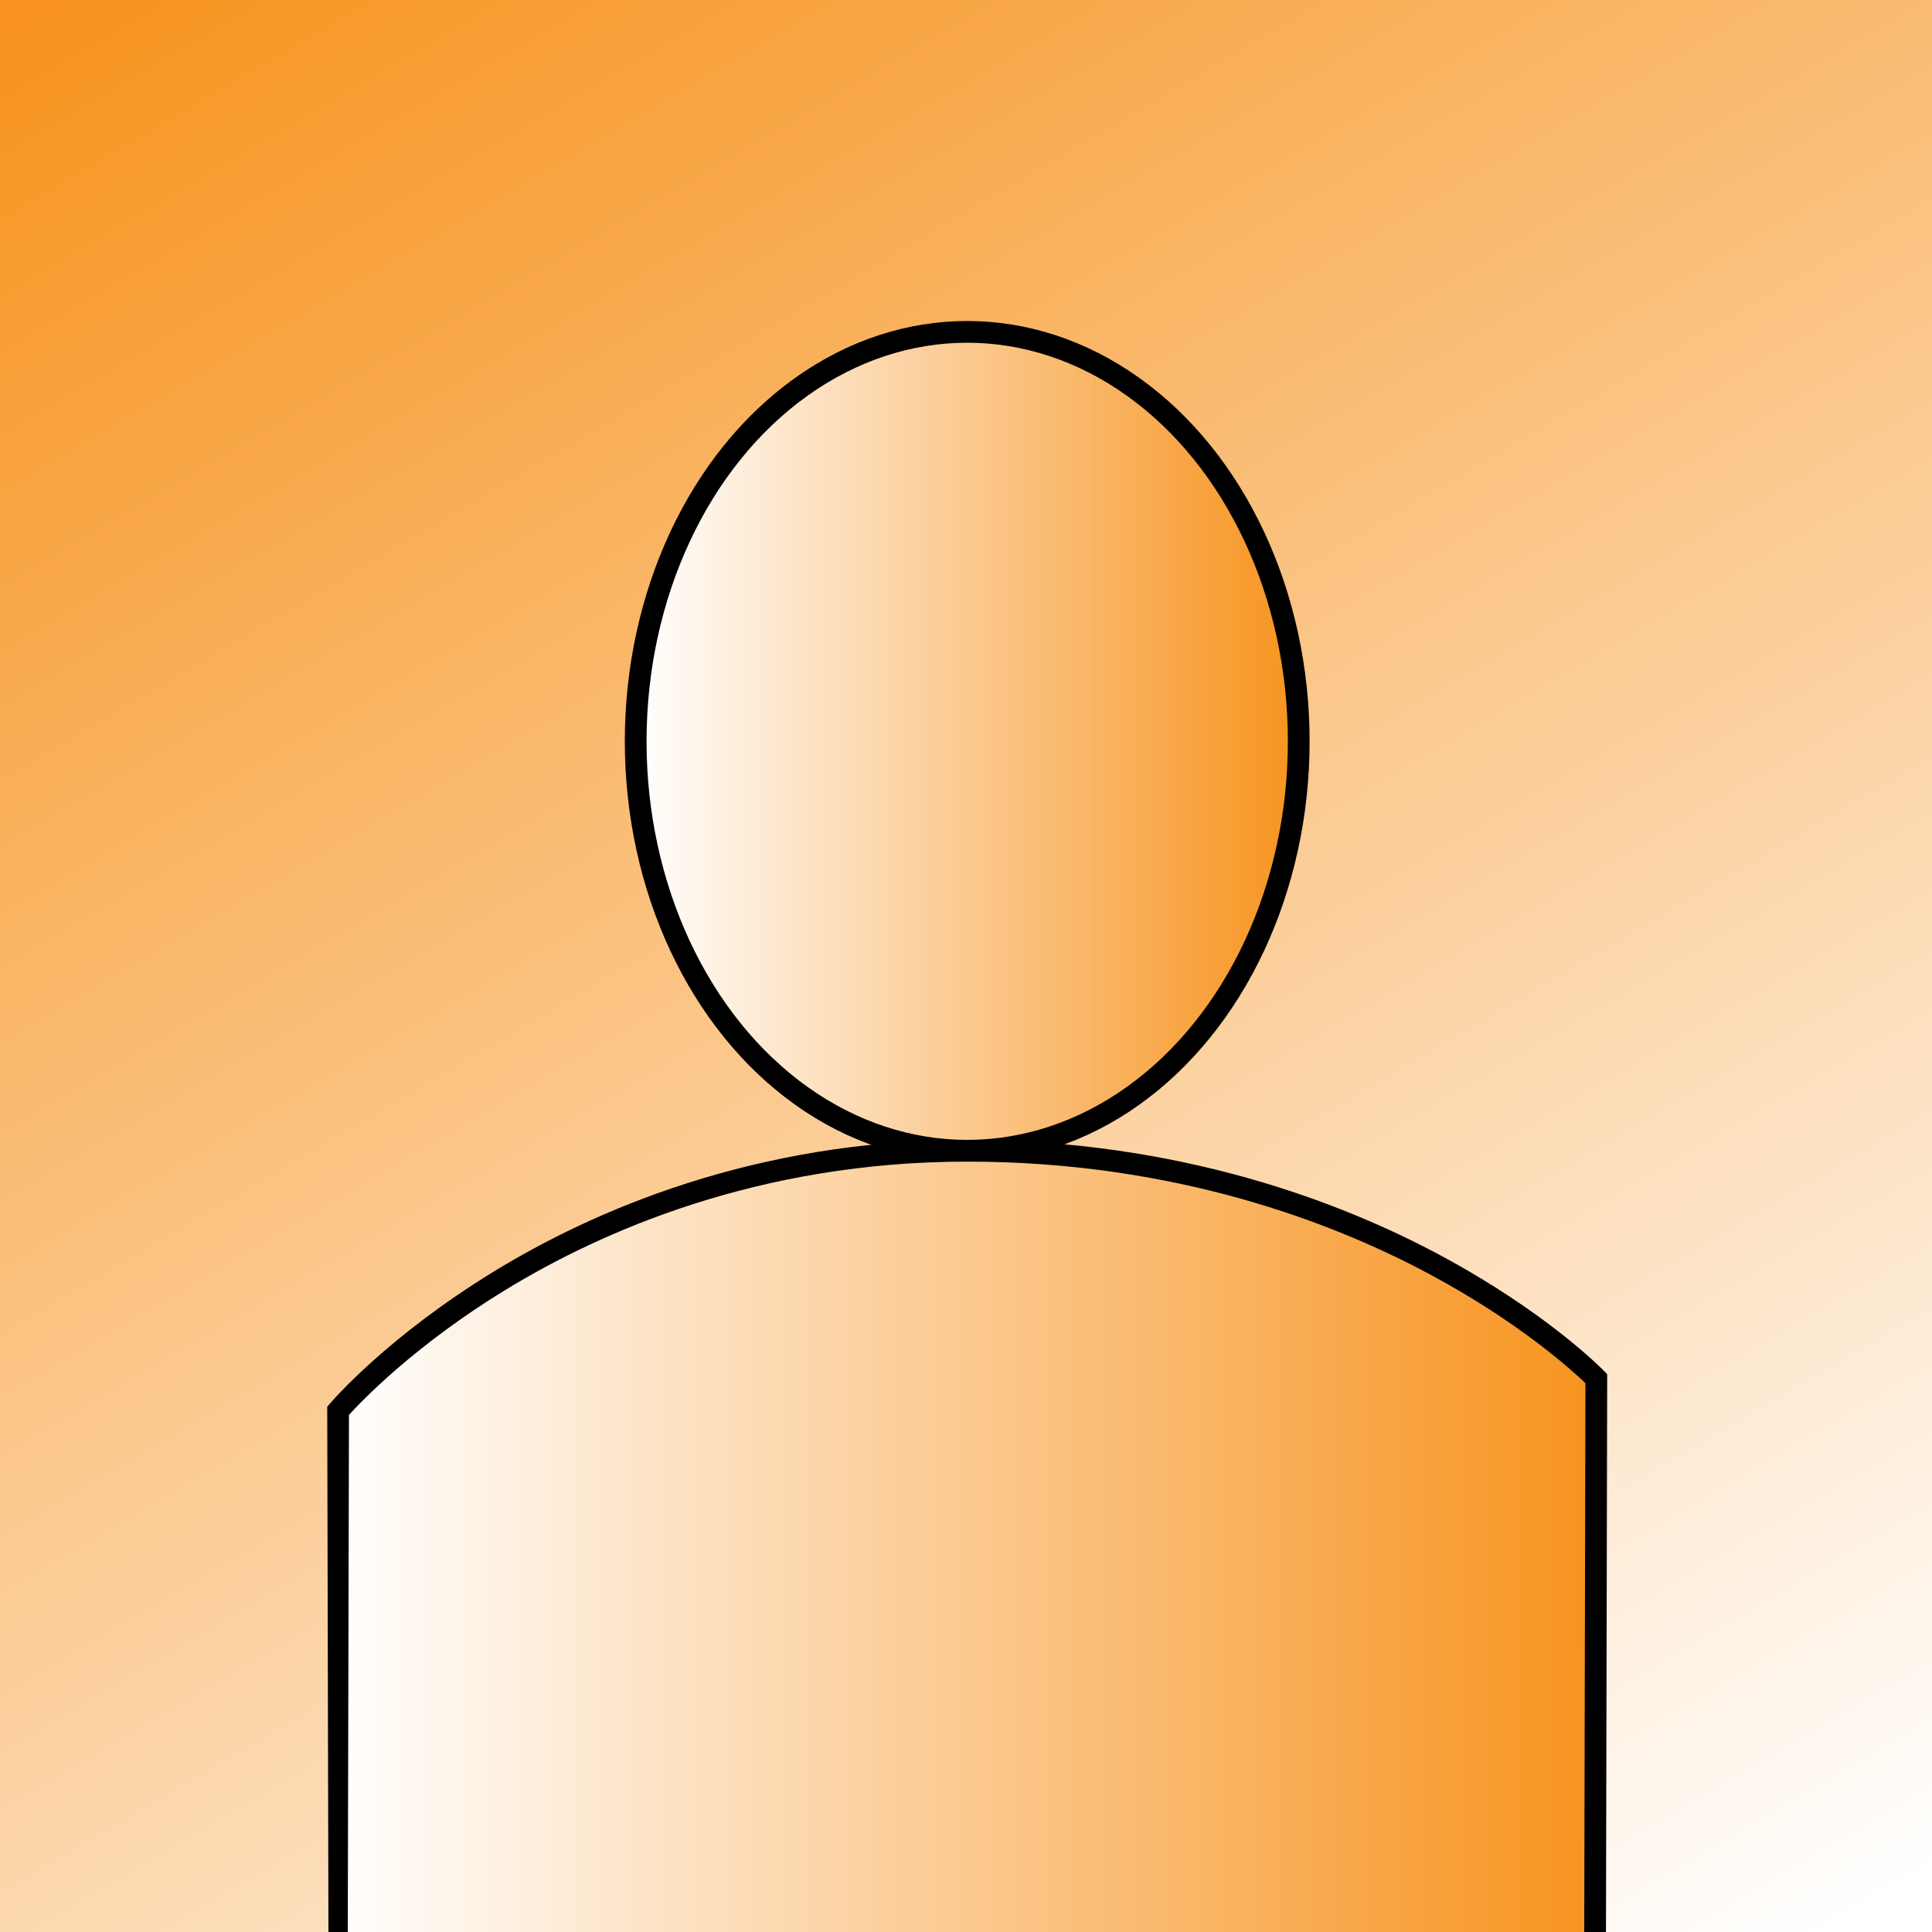 <?xml version="1.0" encoding="utf-8"?>
<!-- Generator: Adobe Illustrator 25.2.0, SVG Export Plug-In . SVG Version: 6.00 Build 0)  -->
<svg version="1.1" id="Layer_1" xmlns="http://www.w3.org/2000/svg" xmlns:xlink="http://www.w3.org/1999/xlink" x="0px" y="0px"
	 viewBox="0 0 800 800" style="enable-background:new 0 0 800 800;" xml:space="preserve">
<rect x="0" y="0" width="800" height="800" fill="#808080" stroke="none"/>
<style type="text/css">
	.st0{clip-path:url(#SVGID_2_);fill:url(#SVGID_3_);}
	.st1{clip-path:url(#SVGID_5_);fill:url(#SVGID_6_);}
	.st2{clip-path:url(#SVGID_8_);fill:url(#SVGID_9_);}
	.st3{clip-path:url(#SVGID_11_);fill:none;stroke:#000000;stroke-width:9;stroke-miterlimit:10;}
	.st4{clip-path:url(#SVGID_13_);}
</style>
<g>
	<defs>
		<rect id="SVGID_1_" width="800" height="800"/>
	</defs>
	<clipPath id="SVGID_2_">
		<use xlink:href="#SVGID_1_"  style="overflow:visible;"/>
	</clipPath>
	
		<linearGradient id="SVGID_3_" gradientUnits="userSpaceOnUse" x1="-7.275958e-12" y1="800" x2="1" y2="800" gradientTransform="matrix(-546.41 -946.41 -946.41 546.41 757801.312 -436254.906)">
		<stop  offset="0" style="stop-color:#FFFFFF"/>
		<stop  offset="0.999" style="stop-color:#F7931E"/>
	</linearGradient>
	<polygon class="st0" points="200,1146.41 -346.41,200 600,-346.41 1146.41,600 	"/>
</g>
<g>
	<defs>
		<path id="SVGID_4_" d="M140,588.18V800h521V574.85c0,0-91.44-94.35-260.5-94.35C231.44,480.5,140,588.18,140,588.18"/>
	</defs>
	<clipPath id="SVGID_5_">
		<use xlink:href="#SVGID_4_"  style="overflow:visible;"/>
	</clipPath>
	
		<linearGradient id="SVGID_6_" gradientUnits="userSpaceOnUse" x1="-9.094947e-13" y1="800" x2="1" y2="800" gradientTransform="matrix(521 0 0 -521 140 417440.25)">
		<stop  offset="0" style="stop-color:#FFFFFF"/>
		<stop  offset="1" style="stop-color:#F7931E"/>
	</linearGradient>
	<rect x="140" y="480.5" class="st1" width="521" height="319.5"/>
</g>
<g>
	<defs>
		<path id="SVGID_7_" d="M263.22,306.96c0,93.63,61.46,169.54,137.28,169.54s137.28-75.9,137.28-169.54
			c0-93.63-61.46-169.54-137.28-169.54S263.22,213.33,263.22,306.96"/>
	</defs>
	<clipPath id="SVGID_8_">
		<use xlink:href="#SVGID_7_"  style="overflow:visible;"/>
	</clipPath>
	
		<linearGradient id="SVGID_9_" gradientUnits="userSpaceOnUse" x1="-2.445327e-06" y1="800" x2="1" y2="800" gradientTransform="matrix(274.559 0 0 -274.559 263.221 219953.938)">
		<stop  offset="0" style="stop-color:#FFFFFF"/>
		<stop  offset="1" style="stop-color:#F7931E"/>
	</linearGradient>
	<rect x="263.22" y="137.43" class="st2" width="274.56" height="339.07"/>
</g>
<g>
	<defs>
		<rect id="SVGID_10_" width="800" height="800"/>
	</defs>
	<clipPath id="SVGID_11_">
		<use xlink:href="#SVGID_10_"  style="overflow:visible;"/>
	</clipPath>
	<ellipse class="st3" cx="400.5" cy="306.96" rx="137.28" ry="169.54"/>
</g>
<g>
	<defs>
		<rect id="SVGID_12_" width="800" height="800"/>
	</defs>
	<clipPath id="SVGID_13_">
		<use xlink:href="#SVGID_12_"  style="overflow:visible;"/>
	</clipPath>
	<path class="st4" d="M665,800H136l-0.5-217.48l1.07-1.26c0.95-1.12,23.83-27.78,67.93-54.76c40.63-24.86,107.62-54.5,196-54.5
		c88.27,0,155.18,25.95,195.77,47.71c44.1,23.65,67.01,47.03,67.96,48.01l1.27,1.31L665,800z M144,800h512l0.5-227.26
		c-5.35-5.14-27.51-25.33-64.83-45.28C552.05,506.27,486.71,481,400.5,481c-86.28,0-151.65,28.92-191.3,53.18
		c-37.68,23.05-59.75,46.24-64.7,51.71L144,800z"/>
</g>
</svg>

